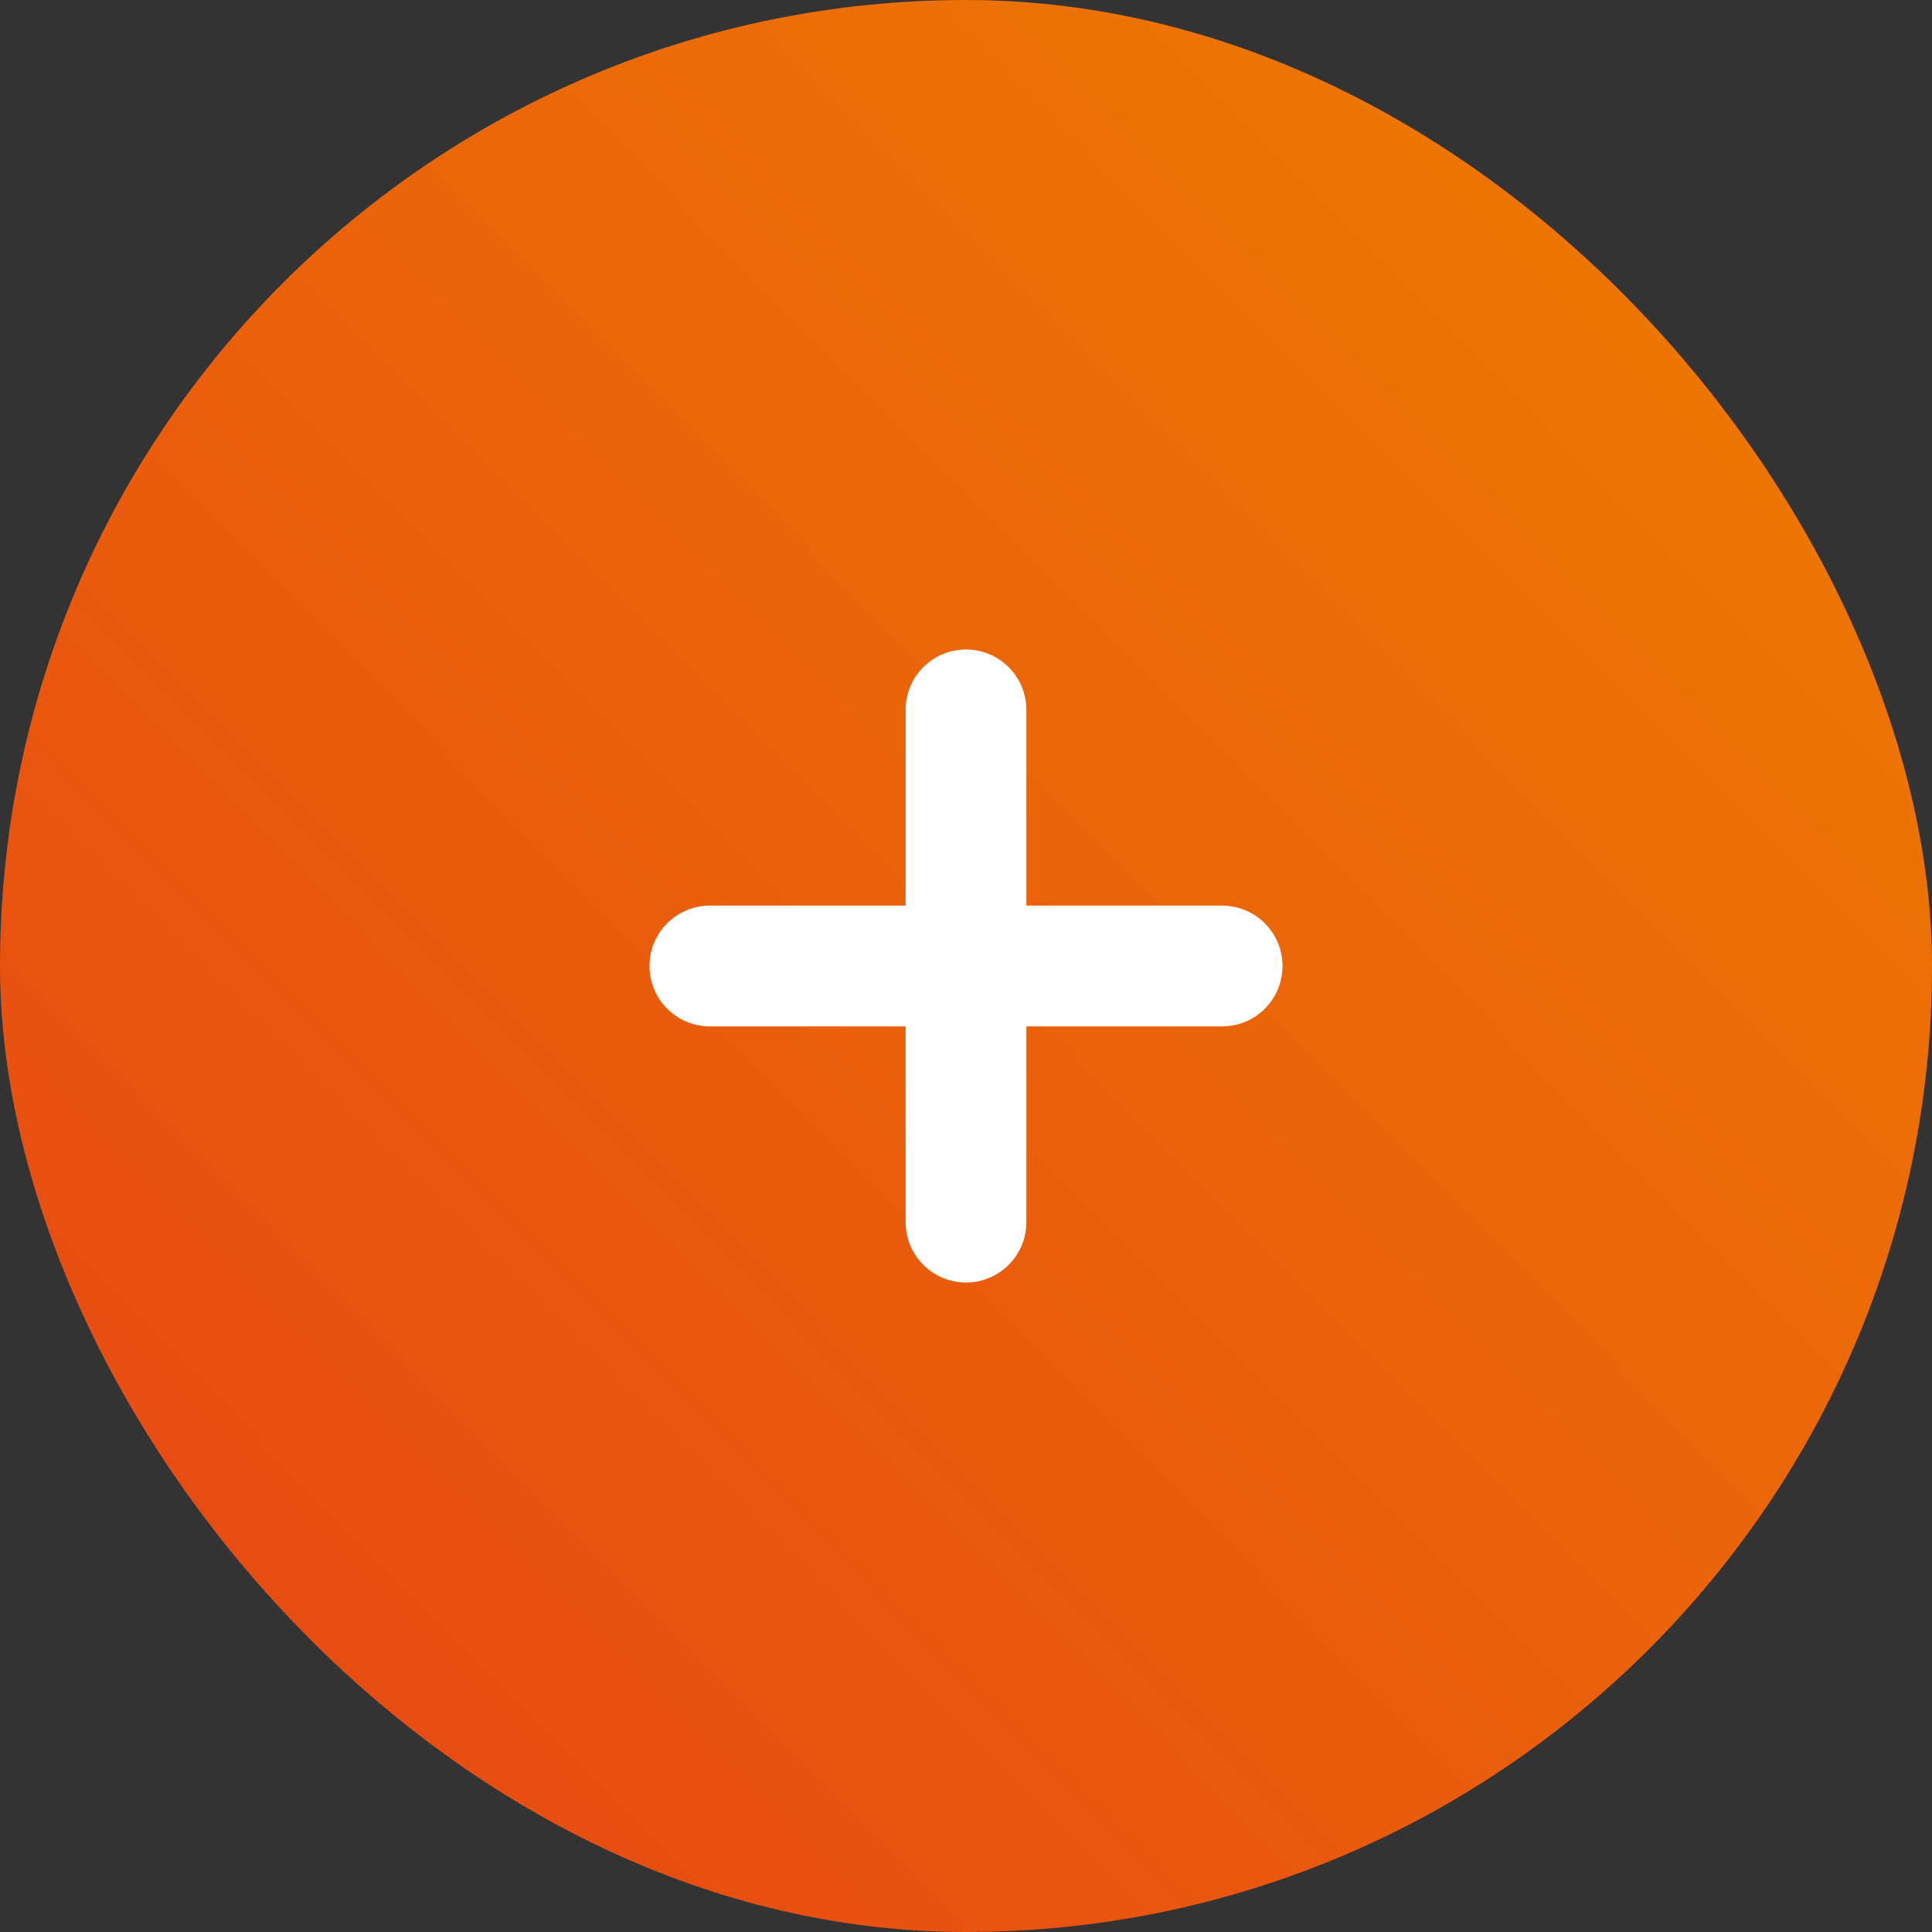 <?xml version="1.0" encoding="UTF-8"?>
<svg width="32px" height="32px" viewBox="0 0 32 32" version="1.1" xmlns="http://www.w3.org/2000/svg" xmlns:xlink="http://www.w3.org/1999/xlink">
    <rect x="0" y="0" width="32" height="32" fill="#333333" stroke="none"/>
    <title>0B87949D-DE2D-44AB-975B-0A84DD62F257@1x</title>
    <defs>
        <linearGradient x1="1.172%" y1="98.837%" x2="100%" y2="0.755%" id="linearGradient-1">
            <stop stop-color="#E64415" offset="0%"></stop>
            <stop stop-color="#EE7F00" offset="100%"></stop>
        </linearGradient>
    </defs>
    <g id="Design-System" stroke="none" stroke-width="1" fill="none" fill-rule="evenodd">
        <g id="Icons" transform="translate(-30, -298)">
            <g id="Group-4-Copy-9" transform="translate(30, 298)">
                <rect id="Rectangle" fill="url(#linearGradient-1)" x="0" y="0" width="32" height="32" rx="16"></rect>
                <path d="M13,19 L19,13 M19,19 L13,13" id="icon" stroke="#FFFFFF" stroke-width="2" stroke-linecap="round" stroke-linejoin="round" transform="translate(16, 16) rotate(-45) translate(-16, -16) "></path>
            </g>
        </g>
    </g>
</svg>